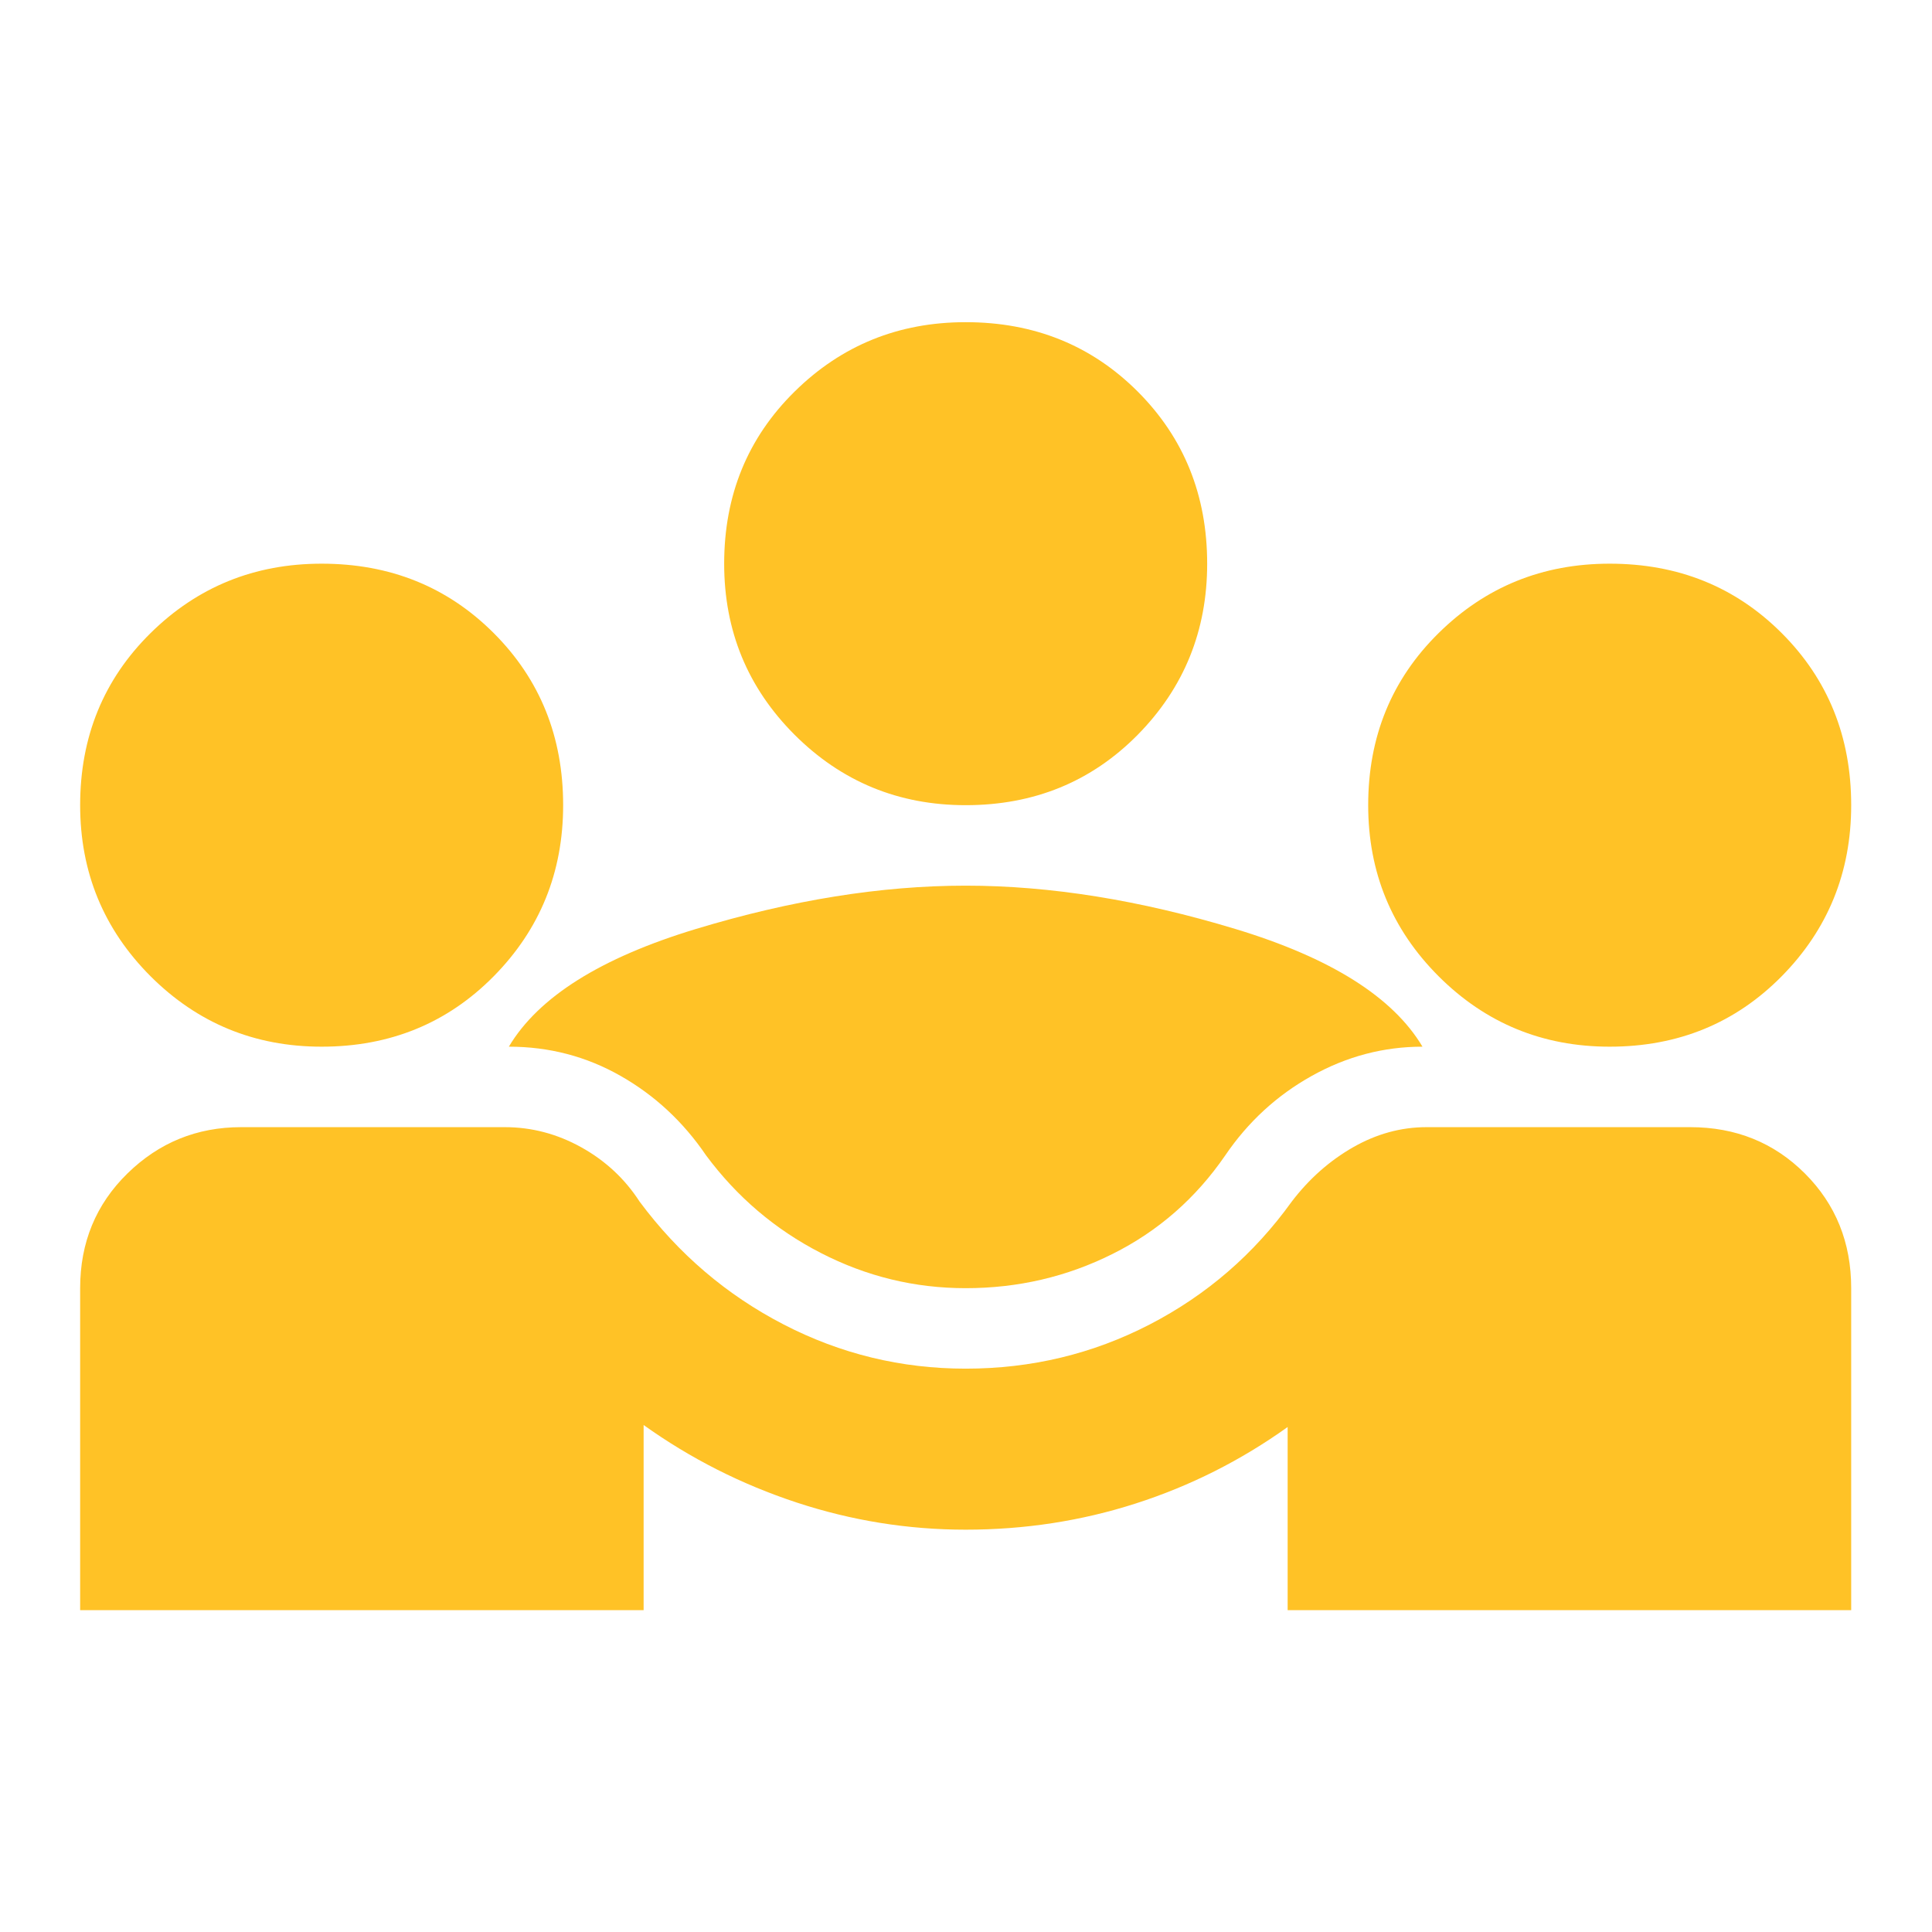 <svg width="29" height="29" viewBox="0 0 29 29" fill="none" xmlns="http://www.w3.org/2000/svg">
<mask id="mask0_788_123" style="mask-type:alpha" maskUnits="userSpaceOnUse" x="0" y="0" width="29" height="29">
<rect width="29" height="29" fill="#D9D9D9"/>
</mask>
<g mask="url(#mask0_788_123)">
<path d="M1.203 24.169V19.336C1.203 18.651 1.44 18.077 1.913 17.614C2.386 17.151 2.955 16.919 3.62 16.919H7.577C7.98 16.919 8.363 17.02 8.725 17.221C9.088 17.423 9.38 17.695 9.601 18.037C10.185 18.822 10.905 19.437 11.761 19.88C12.617 20.323 13.528 20.544 14.495 20.544C15.482 20.544 16.403 20.323 17.259 19.88C18.115 19.437 18.825 18.822 19.389 18.037C19.65 17.695 19.957 17.423 20.31 17.221C20.662 17.02 21.03 16.919 21.413 16.919H25.37C26.055 16.919 26.628 17.151 27.092 17.614C27.555 18.077 27.787 18.651 27.787 19.336V24.169H19.328V21.42C18.623 21.924 17.863 22.306 17.047 22.568C16.232 22.83 15.381 22.961 14.495 22.961C13.629 22.961 12.783 22.825 11.957 22.553C11.132 22.281 10.366 21.894 9.661 21.39V24.169H1.203ZM14.495 19.336C13.729 19.336 13.005 19.16 12.32 18.807C11.635 18.455 11.061 17.966 10.598 17.342C10.256 16.839 9.828 16.441 9.314 16.149C8.801 15.857 8.242 15.711 7.638 15.711C8.081 14.966 9.017 14.377 10.447 13.944C11.877 13.511 13.226 13.294 14.495 13.294C15.764 13.294 17.113 13.511 18.543 13.944C19.973 14.377 20.909 14.966 21.352 15.711C20.768 15.711 20.214 15.857 19.691 16.149C19.167 16.441 18.734 16.839 18.392 17.342C17.949 17.987 17.385 18.48 16.7 18.822C16.015 19.165 15.28 19.336 14.495 19.336ZM4.828 15.711C3.821 15.711 2.965 15.358 2.26 14.654C1.556 13.949 1.203 13.093 1.203 12.086C1.203 11.059 1.556 10.198 2.26 9.503C2.965 8.808 3.821 8.461 4.828 8.461C5.855 8.461 6.716 8.808 7.411 9.503C8.106 10.198 8.453 11.059 8.453 12.086C8.453 13.093 8.106 13.949 7.411 14.654C6.716 15.358 5.855 15.711 4.828 15.711ZM24.162 15.711C23.154 15.711 22.299 15.358 21.594 14.654C20.889 13.949 20.537 13.093 20.537 12.086C20.537 11.059 20.889 10.198 21.594 9.503C22.299 8.808 23.154 8.461 24.162 8.461C25.189 8.461 26.049 8.808 26.744 9.503C27.439 10.198 27.787 11.059 27.787 12.086C27.787 13.093 27.439 13.949 26.744 14.654C26.049 15.358 25.189 15.711 24.162 15.711ZM14.495 12.086C13.488 12.086 12.632 11.733 11.927 11.029C11.222 10.324 10.87 9.468 10.87 8.461C10.87 7.434 11.222 6.573 11.927 5.878C12.632 5.183 13.488 4.836 14.495 4.836C15.522 4.836 16.383 5.183 17.078 5.878C17.772 6.573 18.12 7.434 18.12 8.461C18.12 9.468 17.772 10.324 17.078 11.029C16.383 11.733 15.522 12.086 14.495 12.086Z" fill="#FFC226"/>
</g>
</svg>
